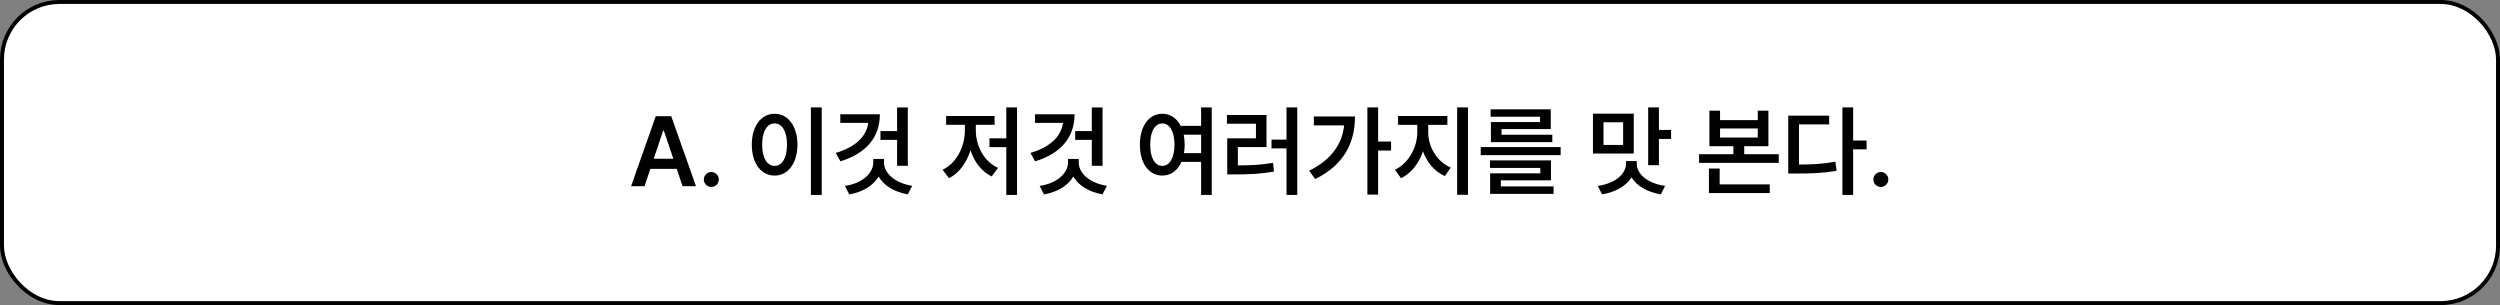 <svg width="631" height="77" viewBox="0 0 631 77" fill="none" xmlns="http://www.w3.org/2000/svg">
<rect x="0" y="0" width="631" height="77" fill="#808080" stroke="none"/>
<rect x="0.5" y="0.5" width="630" height="76" rx="14.5" fill="white" stroke="black"/>
<path d="M162.68 47H159.287L165.512 29.324H169.418L175.668 47H172.275L170.81 42.63H164.145L162.68 47ZM165 40.066H169.956L167.539 32.938H167.392L165 40.066ZM179.55 47.195C178.5 47.195 177.646 46.341 177.646 45.291C177.646 44.266 178.5 43.411 179.55 43.411C180.551 43.411 181.43 44.266 181.43 45.291C181.43 46.341 180.551 47.195 179.55 47.195ZM207.407 27.102V49.197H204.672V27.102H207.407ZM195.517 28.714C198.837 28.714 201.254 31.741 201.279 36.502C201.254 41.312 198.837 44.315 195.517 44.315C192.172 44.315 189.755 41.312 189.755 36.502C189.755 31.741 192.172 28.714 195.517 28.714ZM195.517 31.155C193.637 31.155 192.368 33.133 192.368 36.502C192.368 39.895 193.637 41.873 195.517 41.873C197.373 41.873 198.642 39.895 198.642 36.502C198.642 33.133 197.373 31.155 195.517 31.155ZM229.135 27.127V41.849H226.425V35.306H222.226V33.084H226.425V27.127H229.135ZM222.08 28.836C222.055 34.671 218.686 38.675 212.119 40.726L210.947 38.602C216.025 37.076 218.686 34.427 219.15 31.009H212.094V28.836H222.08ZM223.129 40.97C223.105 43.704 225.839 46.194 230.234 46.902L229.135 49.051C225.717 48.465 223.081 46.853 221.762 44.559C220.407 46.853 217.758 48.477 214.34 49.075L213.266 46.927C217.685 46.268 220.419 43.704 220.419 40.97V40.115H223.129V40.97ZM256.699 27.102V49.197H253.989V37.137H249.741V34.915H253.989V27.102H256.699ZM246.298 32.962C246.298 36.77 248.349 40.823 251.914 42.361L250.302 44.534C247.739 43.313 245.908 40.86 244.956 37.942C243.967 41.055 242.099 43.68 239.536 44.974L237.9 42.85C241.44 41.19 243.515 36.99 243.54 32.962V31.497H238.803V29.275H251.035V31.497H246.298V32.962ZM278.281 27.127V41.849H275.571V35.306H271.372V33.084H275.571V27.127H278.281ZM271.225 28.836C271.201 34.671 267.832 38.675 261.264 40.726L260.092 38.602C265.17 37.076 267.832 34.427 268.295 31.009H261.24V28.836H271.225ZM272.275 40.97C272.25 43.704 274.985 46.194 279.379 46.902L278.281 49.051C274.863 48.465 272.226 46.853 270.908 44.559C269.553 46.853 266.904 48.477 263.486 49.075L262.412 46.927C266.831 46.268 269.565 43.704 269.565 40.97V40.115H272.275V40.97ZM293.369 28.714C295.371 28.714 297.019 29.825 298.007 31.766H303.159V27.102H305.844V49.197H303.159V40.848H298.203C297.25 43.045 295.505 44.315 293.369 44.315C290.048 44.315 287.705 41.312 287.705 36.502C287.705 31.741 290.048 28.714 293.369 28.714ZM293.369 31.155C291.538 31.155 290.292 33.133 290.317 36.502C290.292 39.895 291.538 41.873 293.369 41.873C295.2 41.873 296.42 39.895 296.445 36.502C296.42 33.133 295.2 31.155 293.369 31.155ZM298.764 33.987C298.923 34.756 299.008 35.599 299.008 36.502C299.008 37.271 298.947 37.979 298.837 38.65H303.159V33.987H298.764ZM327.426 27.102V49.197H324.716V37.454H320.932V35.232H324.716V27.102H327.426ZM319.663 29.031V37.112H312.436V41.751C315.708 41.739 318.356 41.629 321.323 41.092L321.542 43.313C318.247 43.899 315.317 44.022 311.508 44.022H309.75V34.915H317.001V31.229H309.677V29.031H319.663ZM347.836 27.102V35.721H351.108V37.991H347.836V49.124H345.126V27.102H347.836ZM342.001 29.398C342.001 35.892 339.316 41.58 331.967 45.193L330.429 43.094C335.8 40.42 338.706 36.661 339.267 31.644H331.625V29.398H342.001ZM360.483 33.377C360.483 36.99 362.607 40.799 366.171 42.288L364.682 44.437C362.07 43.313 360.166 40.994 359.165 38.187C358.139 41.214 356.21 43.753 353.623 44.974L352.06 42.85C355.551 41.238 357.724 37.137 357.724 33.377V31.521H352.866V29.275H365.317V31.521H360.483V33.377ZM370.517 27.102V49.173H367.783V27.102H370.517ZM393.906 37.112V39.163H373.74V37.112H393.906ZM391.464 40.481V45.511H378.818V47.049H392.124V48.929H376.108V43.753H388.779V42.386H376.083V40.481H391.464ZM391.416 27.591V32.571H378.989V34.012H391.806V35.867H376.303V30.814H388.706V29.471H376.23V27.591H391.416ZM412.363 28.689V38.748H402.06V28.689H412.363ZM404.721 30.862V36.575H409.677V30.862H404.721ZM418.71 27.102V32.791H421.787V35.062H418.71V41.702H416V27.102H418.71ZM413.12 41.263C413.095 43.924 415.83 46.292 420.273 46.927L419.199 49.051C415.781 48.502 413.12 46.951 411.801 44.754C410.434 46.951 407.773 48.502 404.355 49.051L403.281 46.927C407.7 46.292 410.41 43.924 410.41 41.263V40.652H413.12V41.263ZM434.14 27.933V30.325H443.662V27.933H446.347V36.893H440.244V38.919H448.959V41.116H428.842V38.919H437.509V36.893H431.455V27.933H434.14ZM434.14 34.72H443.662V32.425H434.14V34.72ZM446.689 46.536V48.733H431.333V42.532H434.042V46.536H446.689ZM467.734 27.102V35.477H471.127V37.698H467.734V49.197H465.024V27.102H467.734ZM461.679 29.202V31.399H454.062V41.531C457.492 41.531 460.202 41.36 463.242 40.823L463.559 43.118C460.141 43.704 457.163 43.802 453.183 43.802H451.352V29.202H461.679ZM474.741 47.195C473.691 47.195 472.836 46.341 472.836 45.291C472.836 44.266 473.691 43.411 474.741 43.411C475.742 43.411 476.621 44.266 476.621 45.291C476.621 46.341 475.742 47.195 474.741 47.195Z" fill="black"/>
</svg>
